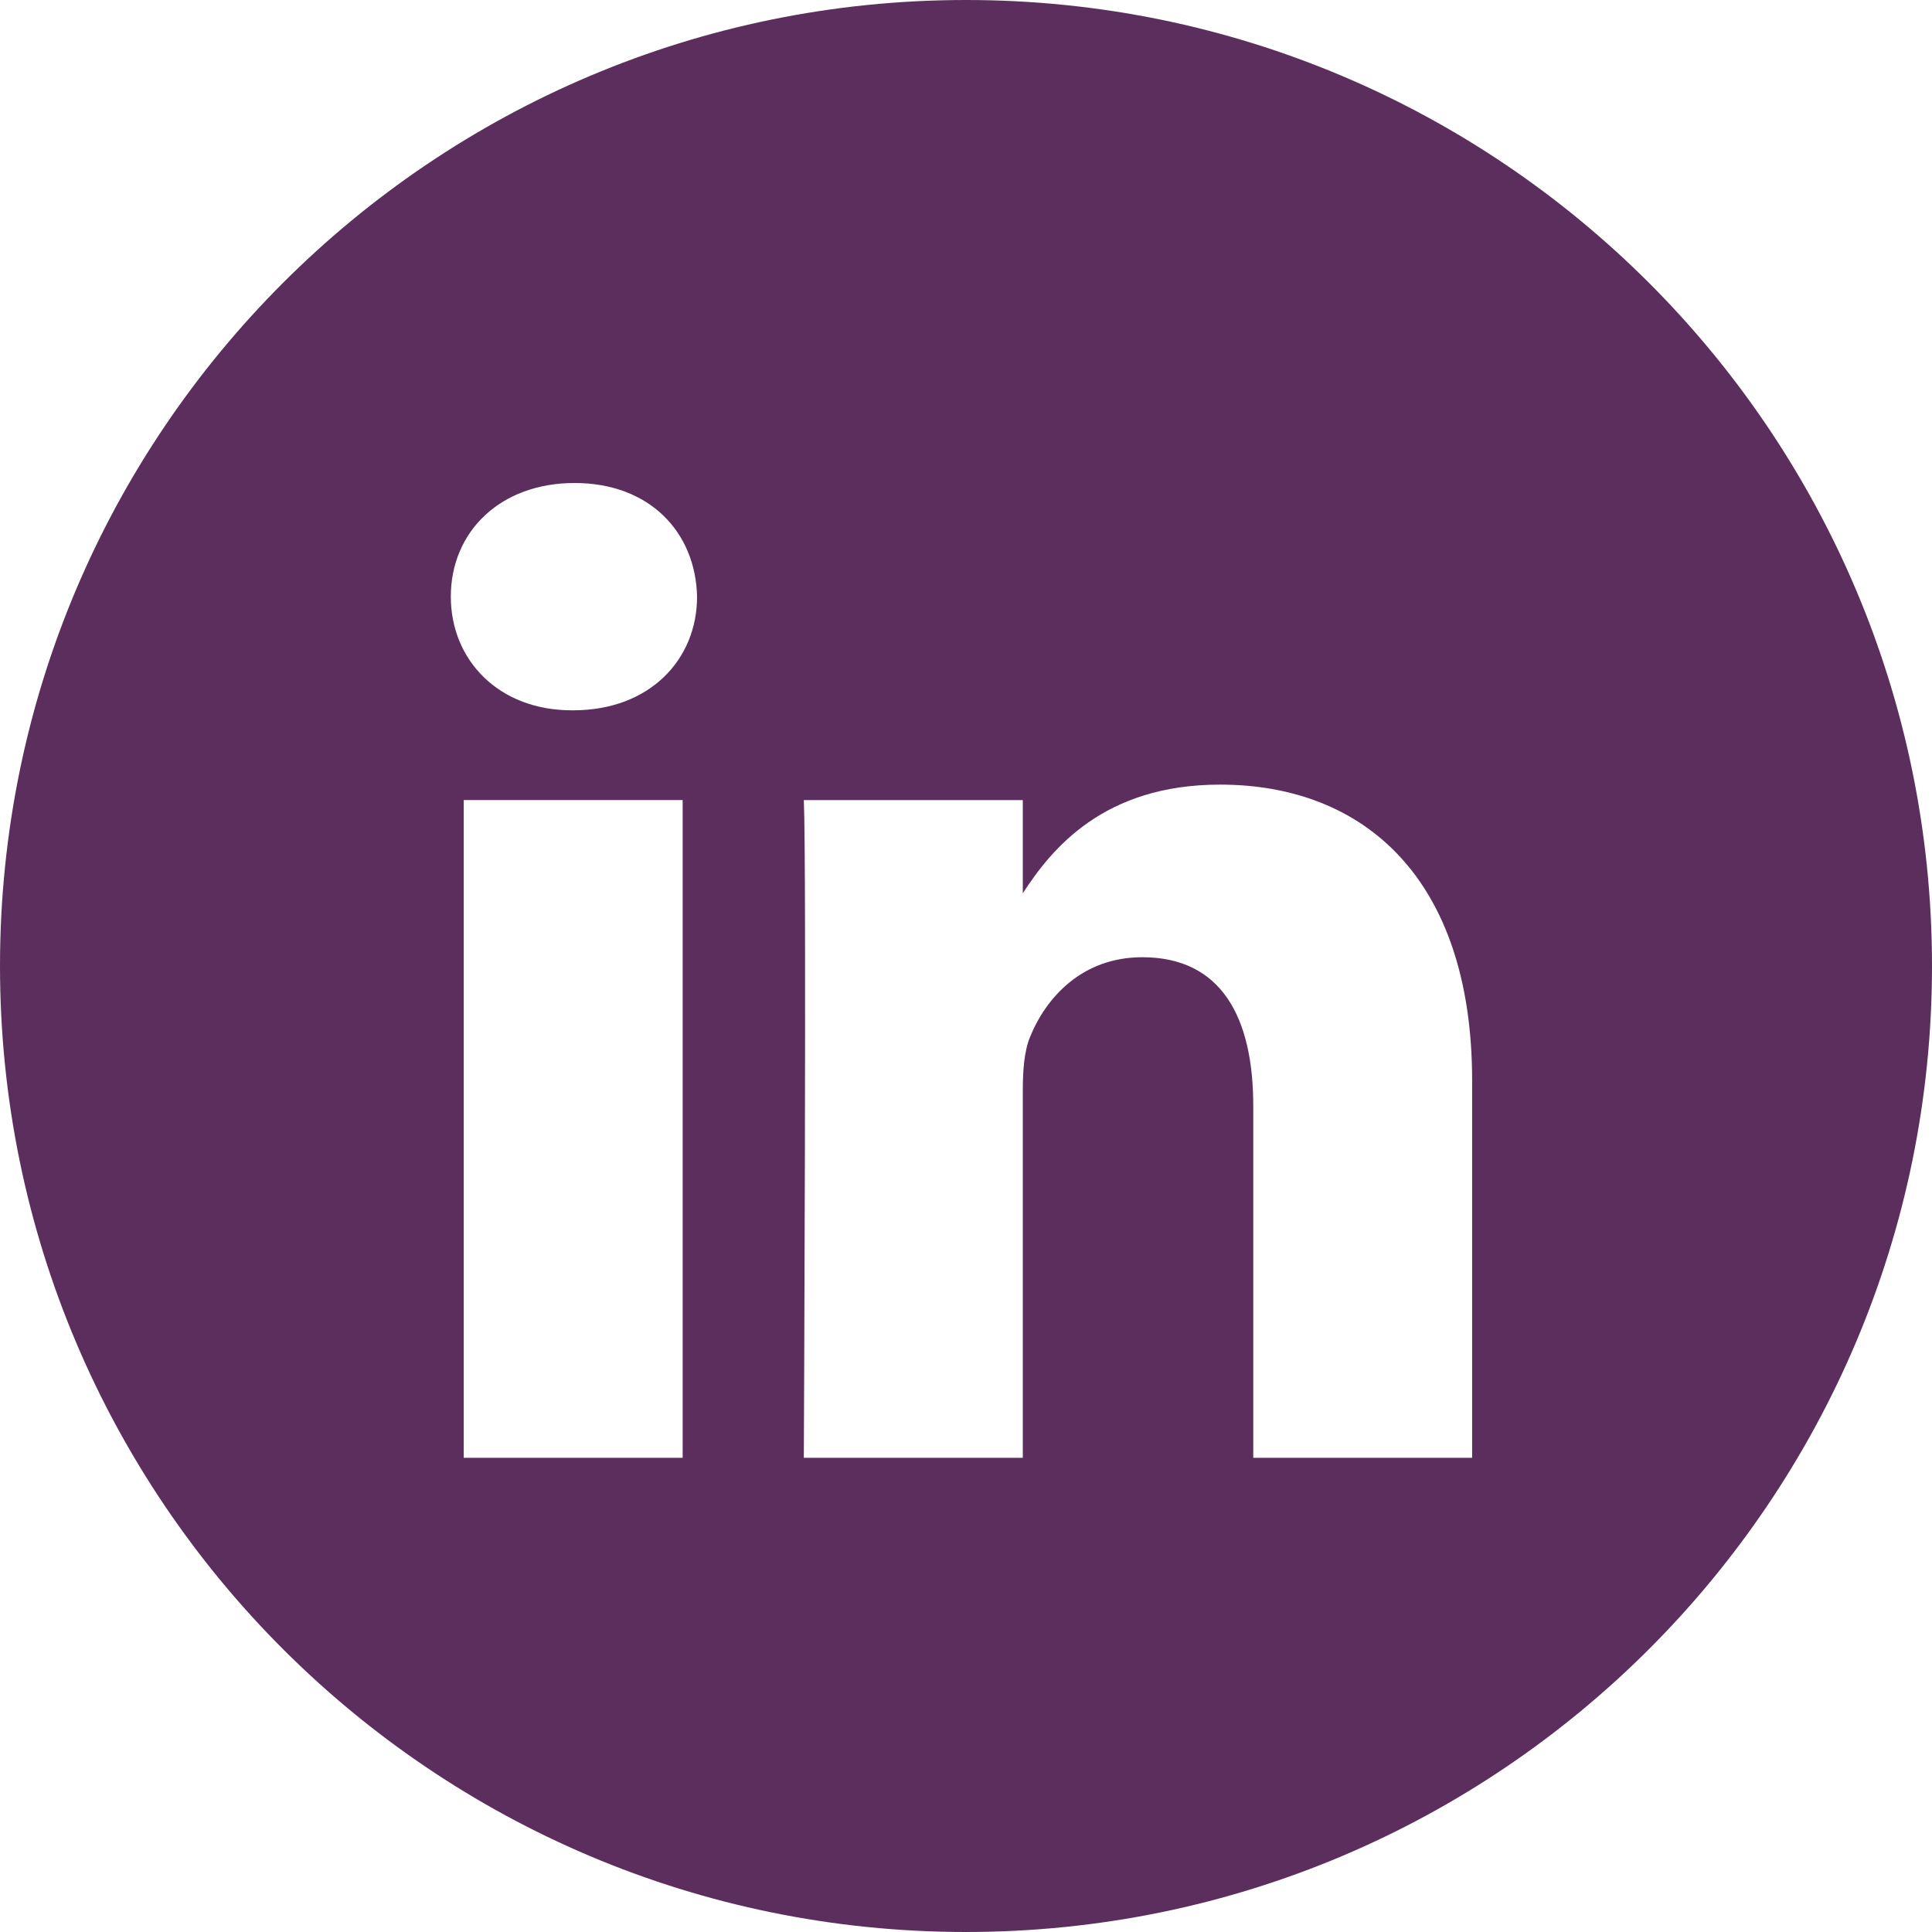 <svg width="35" height="35" viewBox="0 0 35 35" fill="none" xmlns="http://www.w3.org/2000/svg">
<path fill-rule="evenodd" clip-rule="evenodd" d="M0 17.5C0 7.835 7.835 0 17.5 0C27.165 0 35 7.835 35 17.5C35 27.165 27.165 35 17.5 35C7.835 35 0 27.165 0 17.5ZM12.367 14.494H8.401V26.41H12.367V14.494ZM12.628 10.808C12.602 9.64 11.767 8.75 10.41 8.75C9.054 8.75 8.167 9.64 8.167 10.808C8.167 11.952 9.027 12.868 10.359 12.868H10.384C11.767 12.868 12.628 11.952 12.628 10.808ZM26.669 19.578C26.669 15.918 24.713 14.214 22.103 14.214C19.998 14.214 19.055 15.371 18.529 16.182V14.495H14.562C14.614 15.613 14.562 26.41 14.562 26.41H18.529V19.756C18.529 19.399 18.554 19.044 18.659 18.789C18.946 18.078 19.598 17.341 20.694 17.341C22.13 17.341 22.704 18.434 22.704 20.035V26.41H26.669L26.669 19.578Z" fill="#5C2E5D"/>
</svg>
